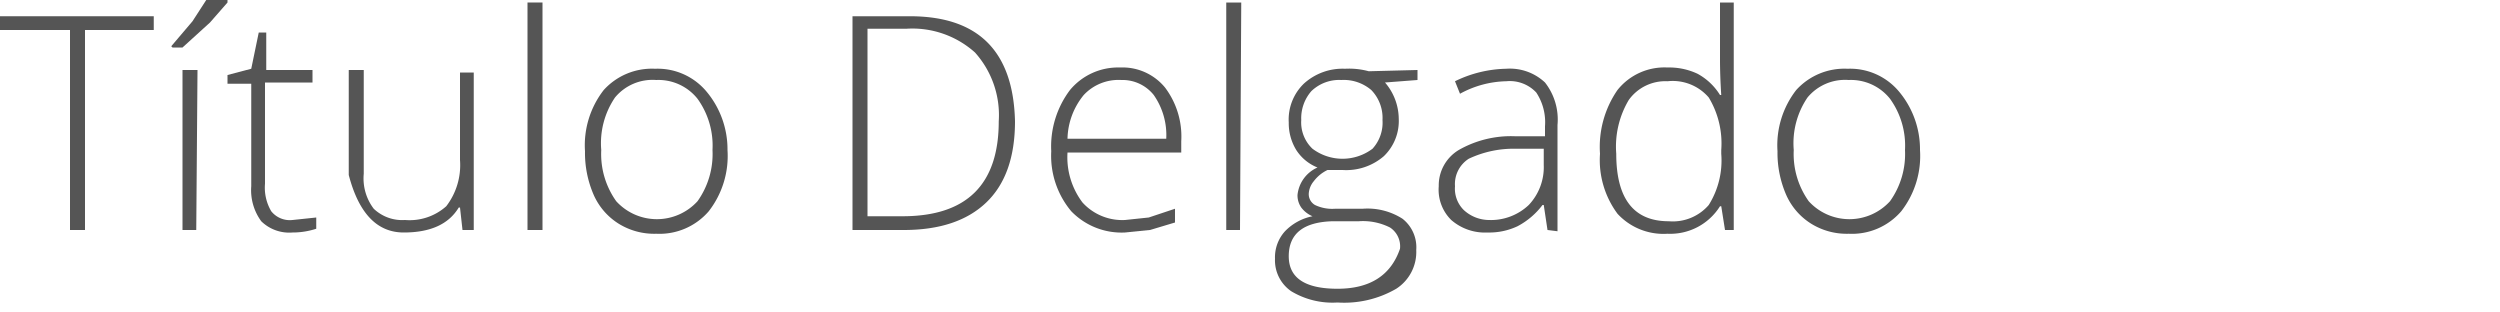 <svg id="Layer_1" data-name="Layer 1" xmlns="http://www.w3.org/2000/svg" viewBox="0 0 200 25"><defs><style>.cls-1{fill:#555;}</style></defs><title>titleLight-ES</title><path class="cls-1" d="M6.8,18.4H5.6V2.4H0V1.3H12.3V2.4H6.8Z"/><path class="cls-1" d="M13.7,3.7l1.7-2L16.5,0h1.7V.2L16.8,1.8l-2.2,2h-.8Zm2,14.7H14.6V5.6h1.2Z"/><path class="cls-1" d="M23.4,17.6l1.9-.2v.9a6.1,6.1,0,0,1-1.9.3,3.2,3.2,0,0,1-2.5-.9,4.2,4.2,0,0,1-.8-2.8V6.7H18.2V6l1.9-.5.6-2.9h.6V5.6H25v1H21.2v8.1a3.7,3.7,0,0,0,.5,2.2A1.9,1.9,0,0,0,23.4,17.6Z"/><path class="cls-1" d="M29.1,5.6v8.3a4,4,0,0,0,.8,2.8,3.3,3.3,0,0,0,2.5.9,4.4,4.4,0,0,0,3.3-1.1,5.4,5.4,0,0,0,1.1-3.7v-7h1.1V18.4H37l-.2-1.8h-.1q-1.2,2-4.4,2T27.9,14V5.6Z"/><path class="cls-1" d="M43.4,18.4H42.2V.2h1.2Z"/><path class="cls-1" d="M58.2,12a7.2,7.2,0,0,1-1.5,4.9,5.2,5.2,0,0,1-4.2,1.8,5.4,5.4,0,0,1-3-.8,5.2,5.2,0,0,1-2-2.3,8.4,8.4,0,0,1-.7-3.5,7.2,7.2,0,0,1,1.5-4.9,5.2,5.2,0,0,1,4.1-1.7,5.1,5.1,0,0,1,4.1,1.8A7.2,7.2,0,0,1,58.2,12ZM48.1,12a6.5,6.5,0,0,0,1.2,4.1,4.4,4.4,0,0,0,6.5,0A6.5,6.5,0,0,0,57,12a6.4,6.4,0,0,0-1.2-4.1,4,4,0,0,0-3.3-1.5,3.9,3.9,0,0,0-3.3,1.4A6.5,6.5,0,0,0,48.1,12Z"/><path class="cls-1" d="M81.2,9.7q0,4.3-2.3,6.5t-6.6,2.2H68.2V1.3h4.6q4.1,0,6.2,2.1T81.2,9.7Zm-1.3,0a7.5,7.5,0,0,0-1.9-5.5,7.5,7.5,0,0,0-5.5-1.9H69.4v15h2.8Q79.9,17.3,79.9,9.7Z"/><path class="cls-1" d="M90,18.6a5.6,5.6,0,0,1-4.3-1.7,6.9,6.9,0,0,1-1.6-4.8,7.5,7.5,0,0,1,1.5-4.9,5,5,0,0,1,4-1.8A4.4,4.4,0,0,1,93.2,7a6.5,6.5,0,0,1,1.3,4.3v.9H85.4a6,6,0,0,0,1.2,4A4.3,4.3,0,0,0,90,17.6l1.9-.2,2.1-.7v1.1l-2,.6ZM89.7,6.4a3.8,3.8,0,0,0-3,1.2,5.7,5.7,0,0,0-1.3,3.5h7.9a5.6,5.6,0,0,0-1-3.5A3.2,3.2,0,0,0,89.7,6.4Z"/><path class="cls-1" d="M99.2,18.4H98.1V.2h1.2Z"/><path class="cls-1" d="M113.4,5.6v.8l-2.6.2a4.5,4.5,0,0,1,1.1,2.9,3.9,3.9,0,0,1-1.2,3,4.6,4.6,0,0,1-3.3,1.1h-1.2a3,3,0,0,0-1.1.9,1.7,1.7,0,0,0-.4,1,1,1,0,0,0,.5.9,3.2,3.2,0,0,0,1.6.3h2.2a5.2,5.2,0,0,1,3.2.8,2.9,2.9,0,0,1,1.1,2.5,3.5,3.5,0,0,1-1.6,3.1,8.3,8.3,0,0,1-4.7,1.1,6.4,6.4,0,0,1-3.7-.9,3,3,0,0,1-1.3-2.6,3.1,3.1,0,0,1,.8-2.2,4.2,4.2,0,0,1,2.2-1.2,2.2,2.2,0,0,1-.9-.7,1.7,1.7,0,0,1-.3-1,2.7,2.7,0,0,1,1.6-2.2,3.6,3.6,0,0,1-1.7-1.4,4.1,4.1,0,0,1-.6-2.2,4,4,0,0,1,1.2-3.1,4.6,4.6,0,0,1,3.3-1.2,6,6,0,0,1,1.9.2ZM103.1,20.5q0,2.6,3.9,2.6t5-3.2a1.8,1.8,0,0,0-.8-1.7,4.8,4.8,0,0,0-2.5-.5h-2.1Q103.1,17.8,103.1,20.5Zm1-10.9a2.9,2.9,0,0,0,.9,2.3,4,4,0,0,0,4.8,0,3.1,3.1,0,0,0,.8-2.3,3.2,3.2,0,0,0-.9-2.4,3.4,3.4,0,0,0-2.4-.8,3.2,3.2,0,0,0-2.4.9A3.3,3.3,0,0,0,104.1,9.6Z"/><path class="cls-1" d="M123.8,18.4l-.3-2h-.1a6,6,0,0,1-2,1.7,5.3,5.3,0,0,1-2.4.5,4.1,4.1,0,0,1-2.9-1,3.4,3.4,0,0,1-1-2.7,3.3,3.3,0,0,1,1.6-2.9,8.4,8.4,0,0,1,4.5-1.1h2.4v-.8a4.3,4.3,0,0,0-.7-2.7,2.9,2.9,0,0,0-2.4-.9,8,8,0,0,0-3.7,1l-.4-1a9.7,9.7,0,0,1,4.1-1,4.1,4.1,0,0,1,3.1,1.1,4.8,4.8,0,0,1,1,3.4v8.5Zm-4.7-.8a4.4,4.4,0,0,0,3.2-1.2,4.4,4.4,0,0,0,1.2-3.2V11.9h-2.2a8.4,8.4,0,0,0-3.8.8,2.4,2.4,0,0,0-1.1,2.2,2.4,2.4,0,0,0,.7,1.9A3,3,0,0,0,119.1,17.6Z"/><path class="cls-1" d="M133.4,5.4a5.3,5.3,0,0,1,2.4.5,4.8,4.8,0,0,1,1.8,1.7h.1q-.1-1.5-.1-2.9V.2h1.1V18.4H138l-.3-1.9h-.1a4.7,4.7,0,0,1-4.2,2.2,5,5,0,0,1-4-1.6,7.2,7.2,0,0,1-1.4-4.8,8,8,0,0,1,1.4-5.1A4.8,4.8,0,0,1,133.4,5.4Zm0,1.1a3.6,3.6,0,0,0-3.1,1.5,7.3,7.3,0,0,0-1,4.3q0,5.4,4.2,5.4a3.8,3.8,0,0,0,3.2-1.3,6.7,6.7,0,0,0,1-4.1V12a7.1,7.1,0,0,0-1-4.2A3.8,3.8,0,0,0,133.4,6.5Z"/><path class="cls-1" d="M153.6,12a7.2,7.2,0,0,1-1.5,4.9,5.2,5.2,0,0,1-4.2,1.8,5.4,5.4,0,0,1-3-.8,5.2,5.2,0,0,1-2-2.3,8.4,8.4,0,0,1-.7-3.5,7.2,7.2,0,0,1,1.5-4.9,5.2,5.2,0,0,1,4.1-1.7,5.1,5.1,0,0,1,4.1,1.8A7.2,7.2,0,0,1,153.6,12Zm-10.1,0a6.5,6.5,0,0,0,1.2,4.1,4.4,4.4,0,0,0,6.5,0,6.5,6.5,0,0,0,1.2-4.1,6.4,6.4,0,0,0-1.2-4.1,4,4,0,0,0-3.3-1.5,3.9,3.9,0,0,0-3.3,1.4A6.5,6.5,0,0,0,143.5,12Z"/></svg>